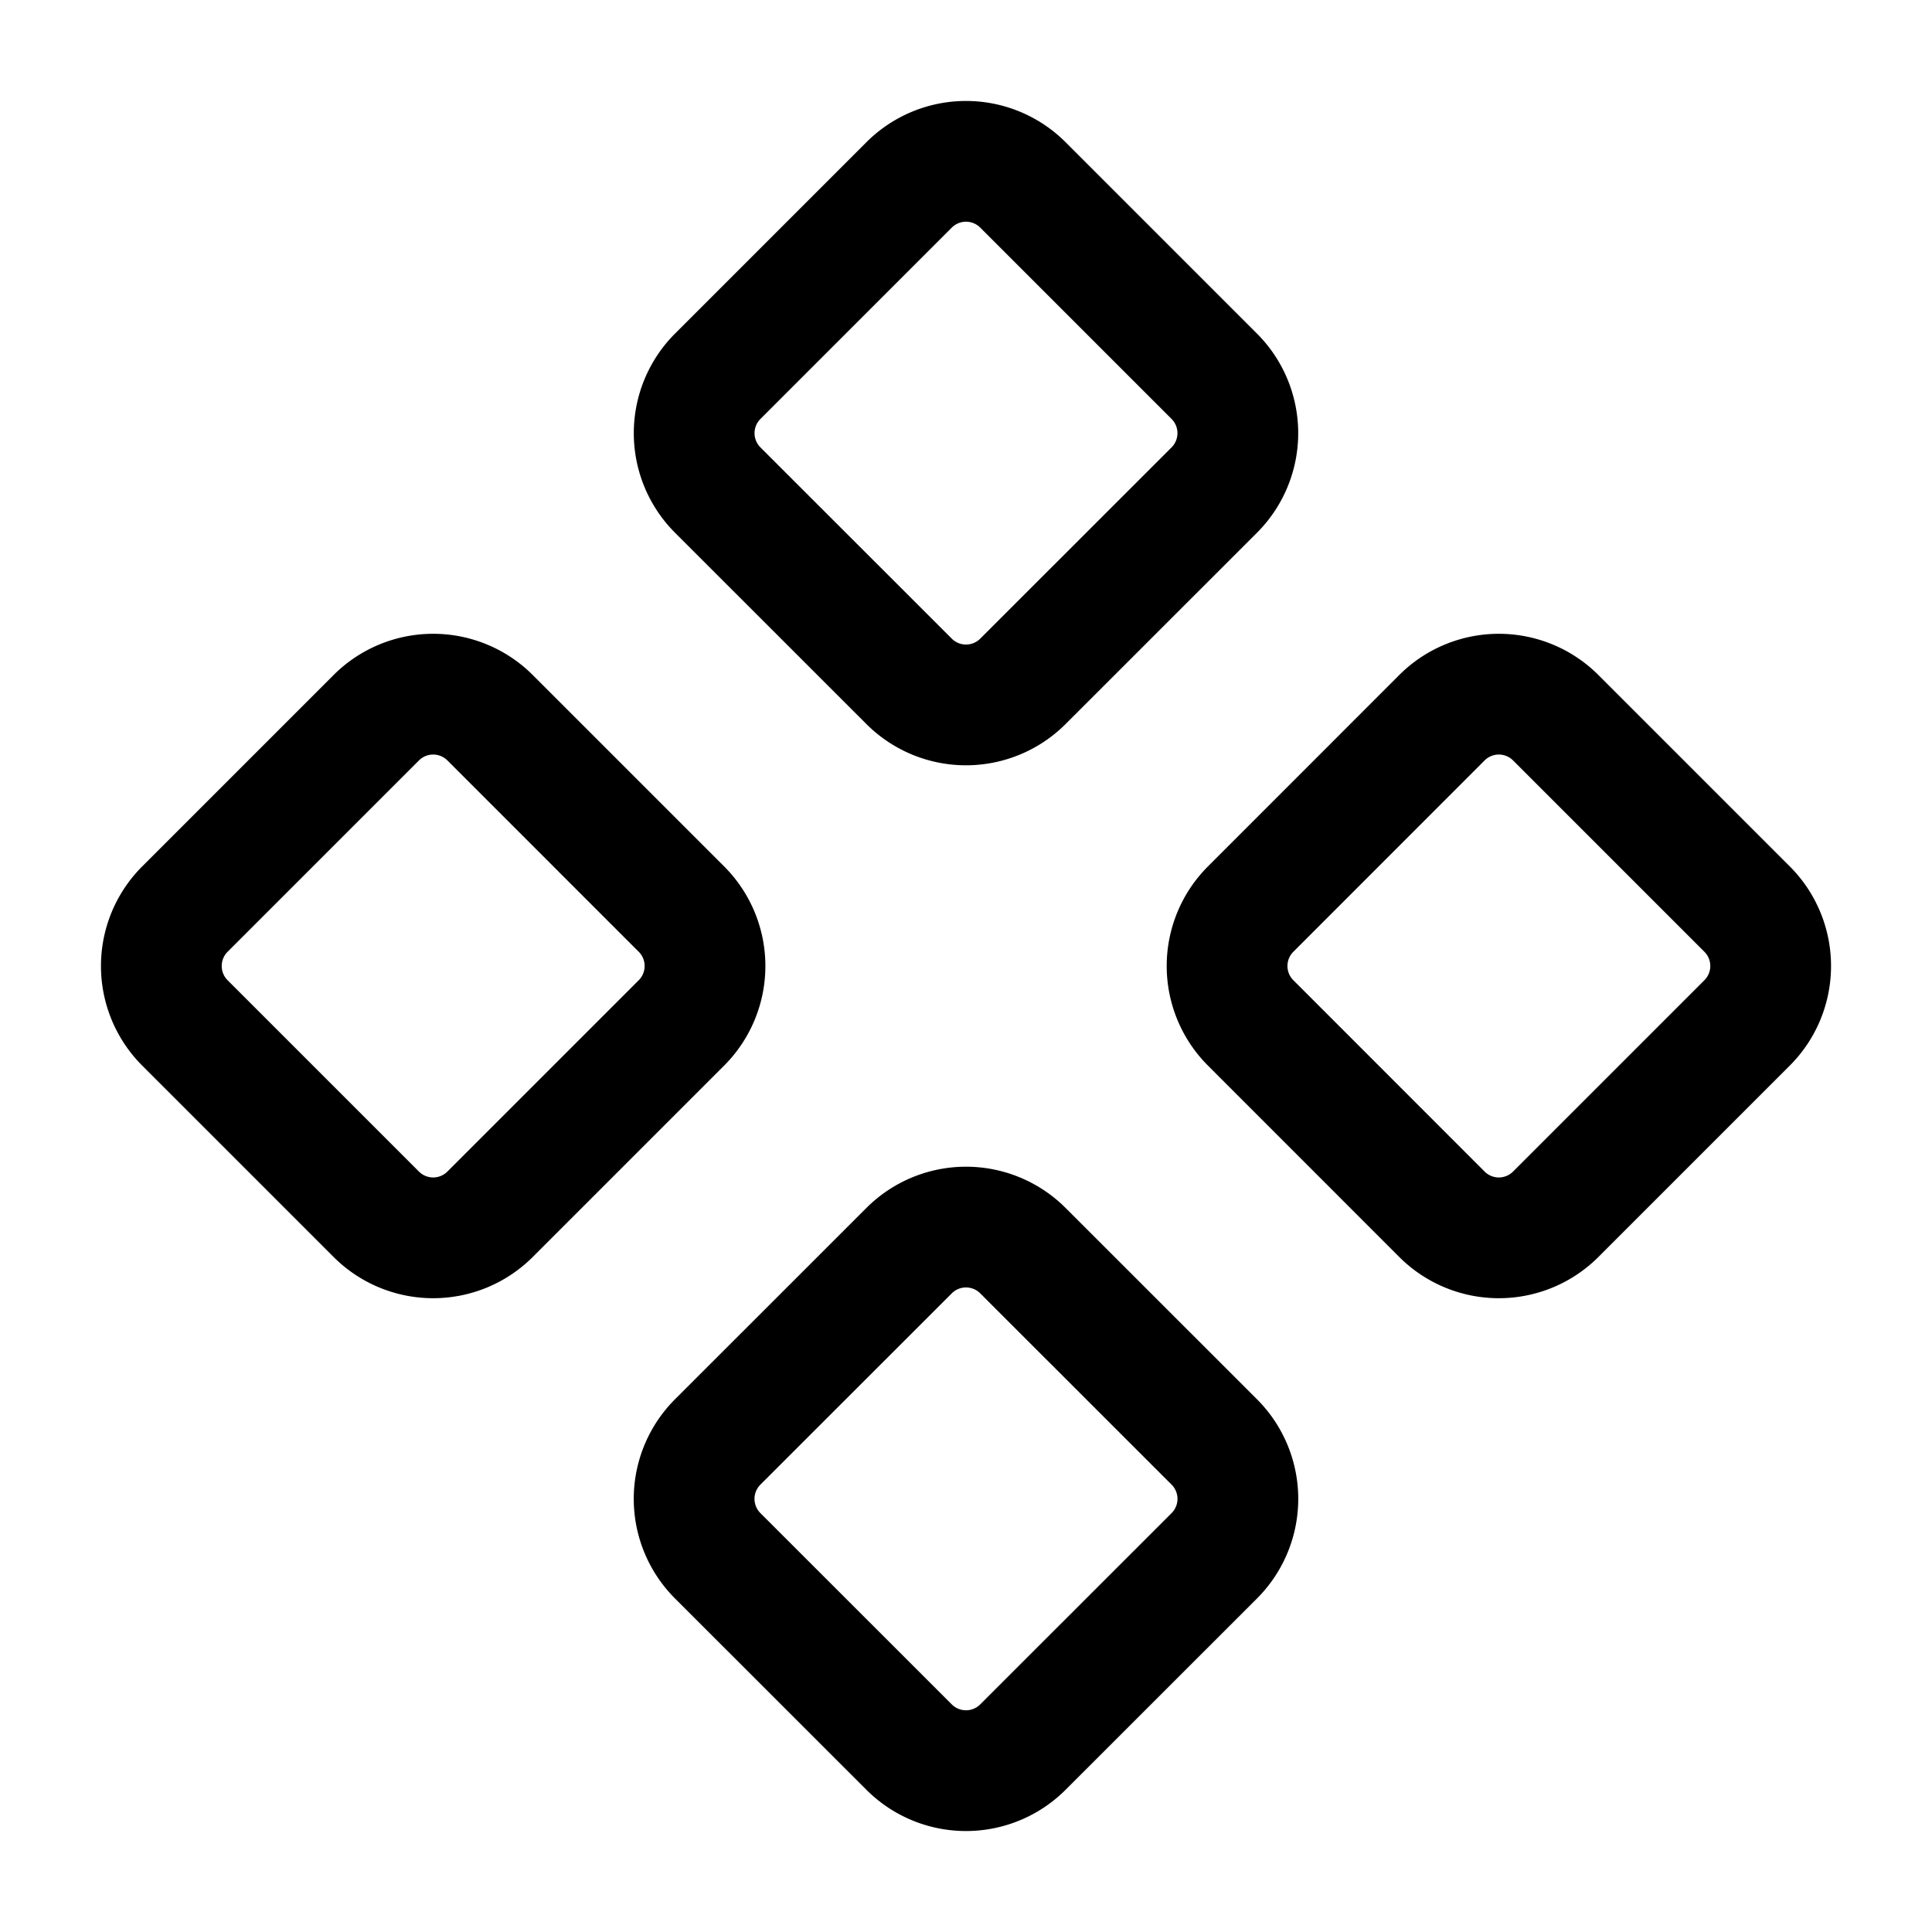 <svg
  xmlns="http://www.w3.org/2000/svg"
  width="24"
  height="24"
  viewBox="0 0 24 24"
  fill="none"
  stroke="currentColor"
  stroke-width="1.5"
  stroke-linecap="round"
  stroke-linejoin="round"
>
  <path d="M15.536 11.293a1 1 0 0 0 0 1.414l2.376 2.377a1 1 0 0 0 1.414 0l2.377-2.377a1 1 0 0 0 0-1.414l-2.377-2.377a1 1 0 0 0-1.414 0z"  vector-effect="non-scaling-stroke"/>
  <path d="M2.297 11.293a1 1 0 0 0 0 1.414l2.377 2.377a1 1 0 0 0 1.414 0l2.377-2.377a1 1 0 0 0 0-1.414L6.088 8.916a1 1 0 0 0-1.414 0z"  vector-effect="non-scaling-stroke"/>
  <path d="M8.916 17.912a1 1 0 0 0 0 1.415l2.377 2.376a1 1 0 0 0 1.414 0l2.377-2.376a1 1 0 0 0 0-1.415l-2.377-2.376a1 1 0 0 0-1.414 0z"  vector-effect="non-scaling-stroke"/>
  <path d="M8.916 4.674a1 1 0 0 0 0 1.414l2.377 2.376a1 1 0 0 0 1.414 0l2.377-2.376a1 1 0 0 0 0-1.414l-2.377-2.377a1 1 0 0 0-1.414 0z"  vector-effect="non-scaling-stroke"/>
</svg>
